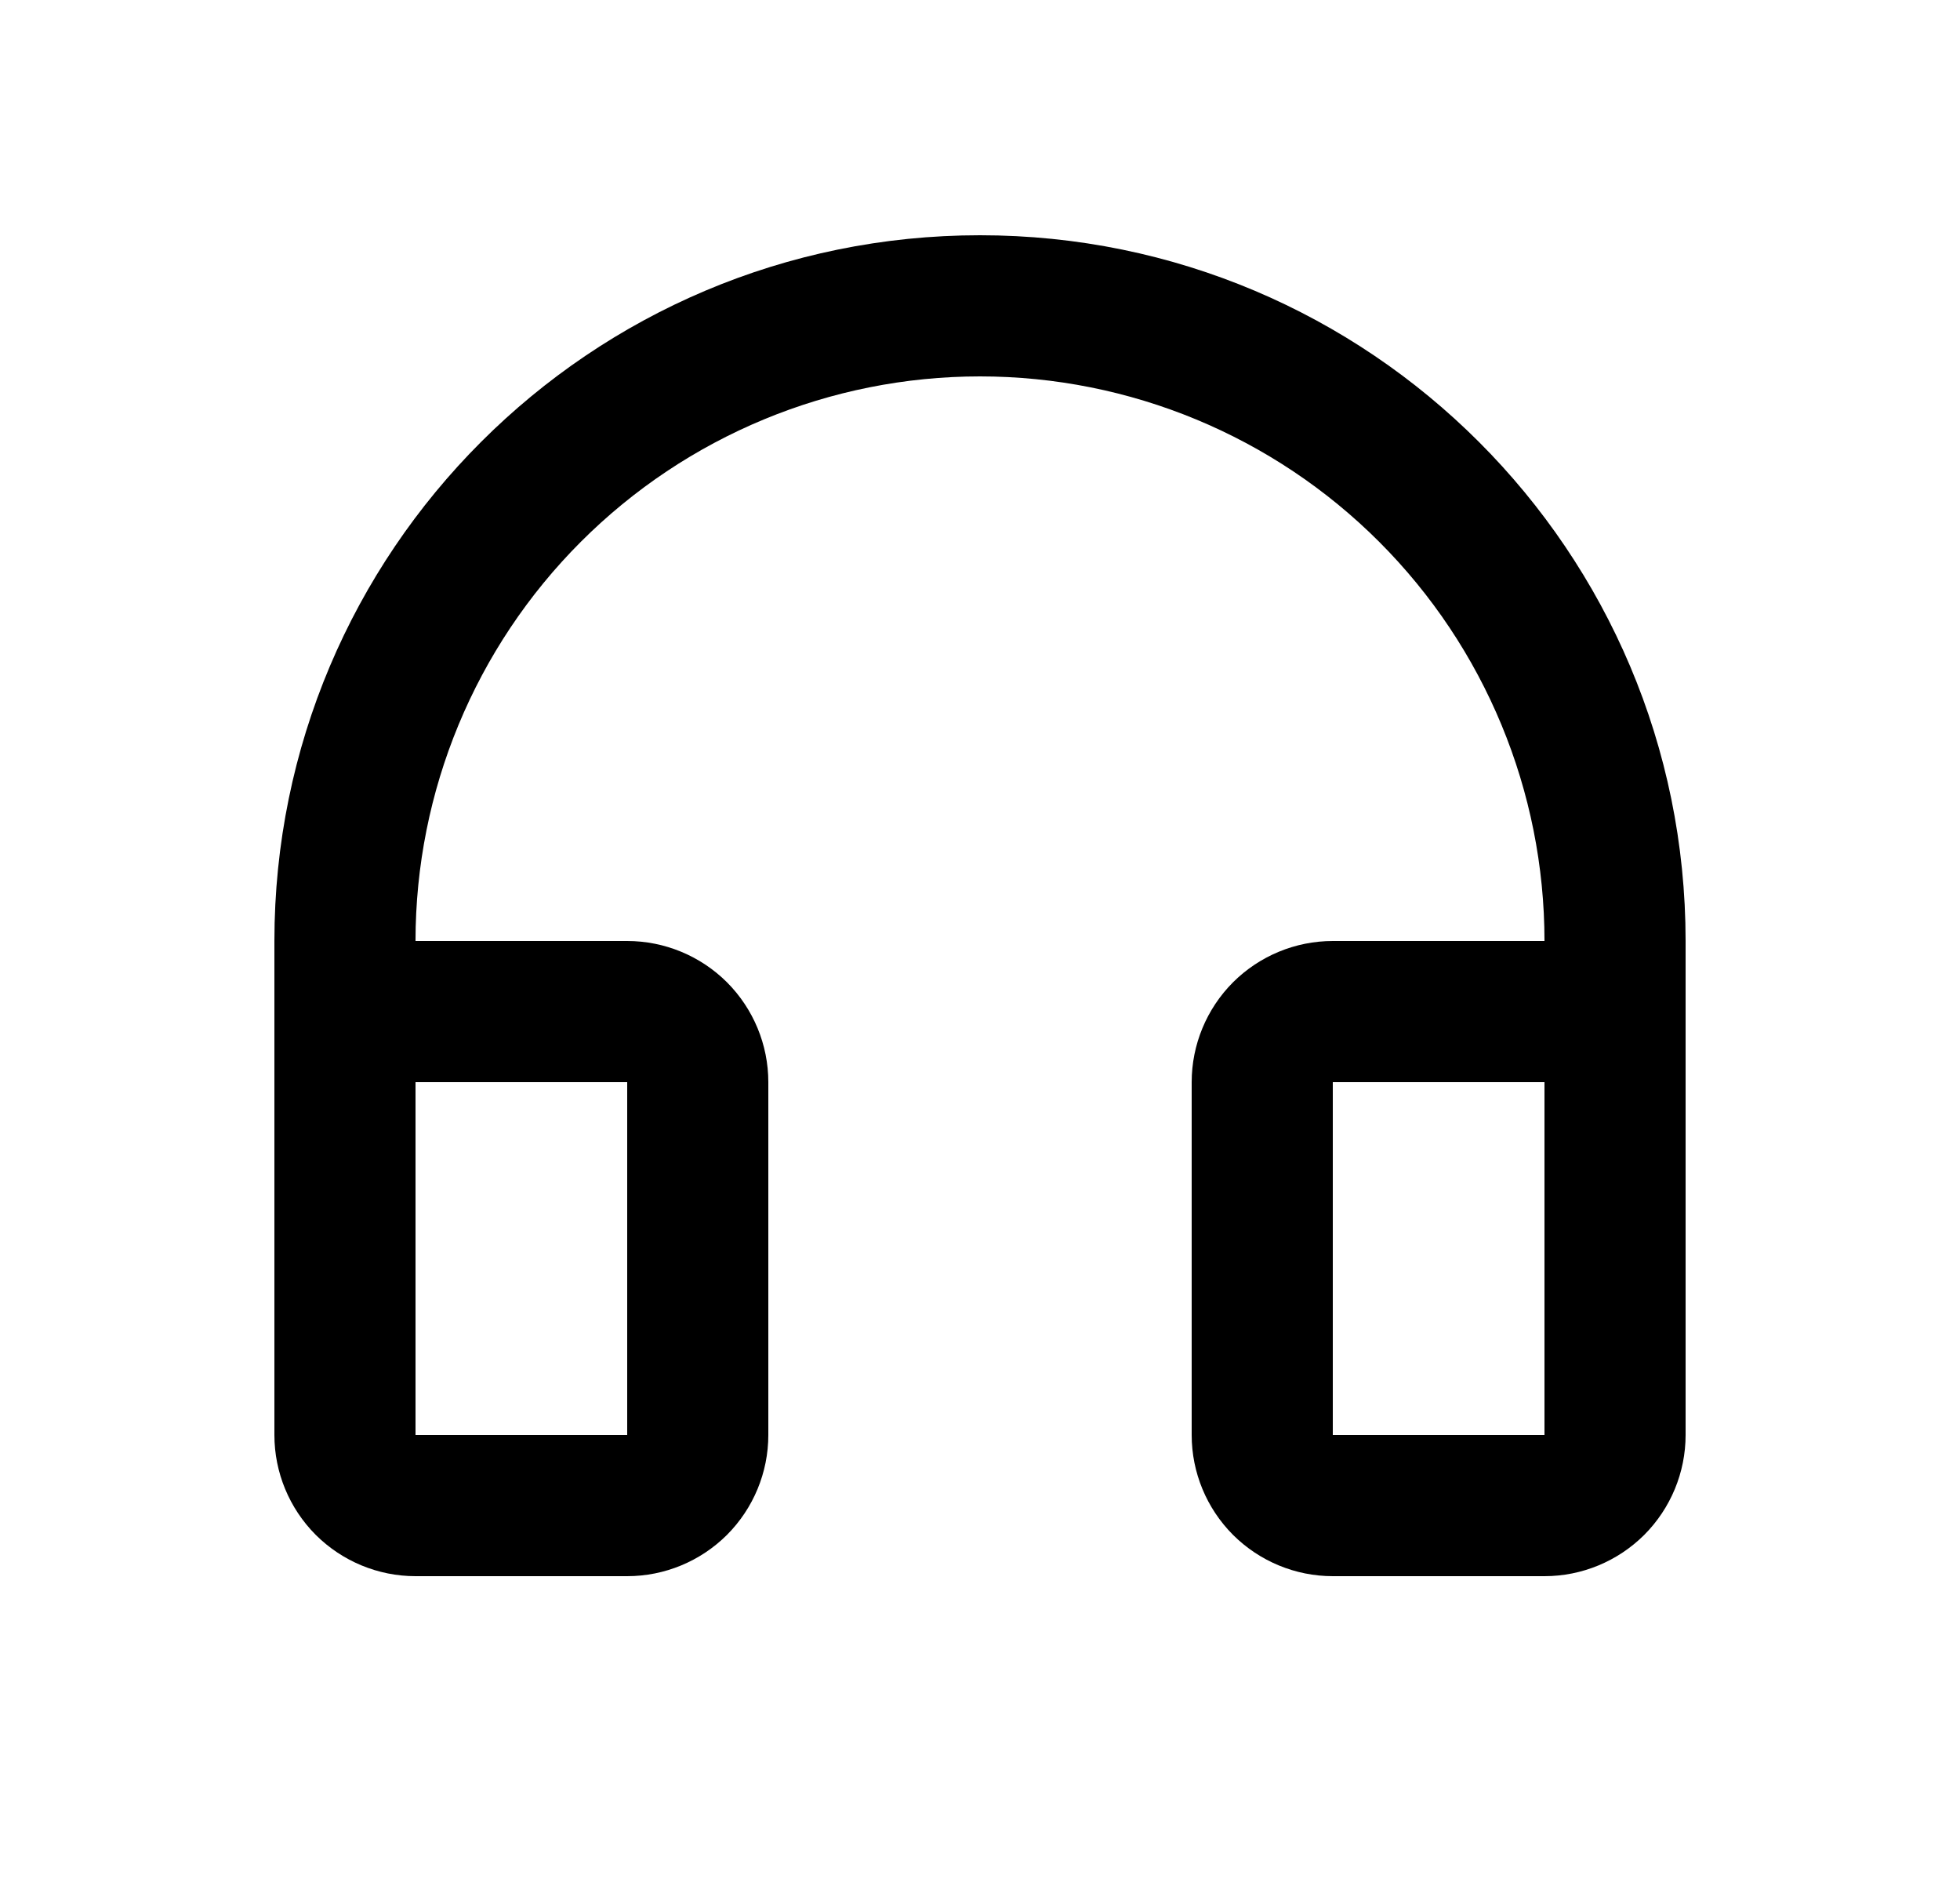 <svg width="25" height="24" viewBox="0 0 25 24" fill="none" xmlns="http://www.w3.org/2000/svg">
<path d="M12.5 4.8C10.59 4.8 8.759 5.559 7.409 6.909C6.059 8.259 5.3 10.09 5.3 12H8C8.477 12 8.935 12.19 9.273 12.527C9.61 12.865 9.8 13.323 9.8 13.8V18.3C9.8 18.777 9.61 19.235 9.273 19.573C8.935 19.91 8.477 20.1 8 20.1H5.3C4.823 20.1 4.365 19.91 4.027 19.573C3.69 19.235 3.5 18.777 3.5 18.3V12C3.5 7.029 7.529 3 12.5 3C17.471 3 21.5 7.029 21.5 12V18.3C21.5 18.777 21.31 19.235 20.973 19.573C20.635 19.91 20.177 20.1 19.7 20.1H17C16.523 20.1 16.065 19.91 15.727 19.573C15.39 19.235 15.2 18.777 15.2 18.3V13.8C15.2 13.323 15.39 12.865 15.727 12.527C16.065 12.19 16.523 12 17 12H19.7C19.7 10.09 18.941 8.259 17.591 6.909C16.241 5.559 14.41 4.8 12.5 4.8ZM5.3 13.8V18.3H8V13.8H5.3ZM17 13.8V18.3H19.7V13.8H17Z" fill="#0A0D14" style="fill:#0A0D14;fill:color(display-p3 0.039 0.051 0.078);fill-opacity:1;"/>
</svg>
